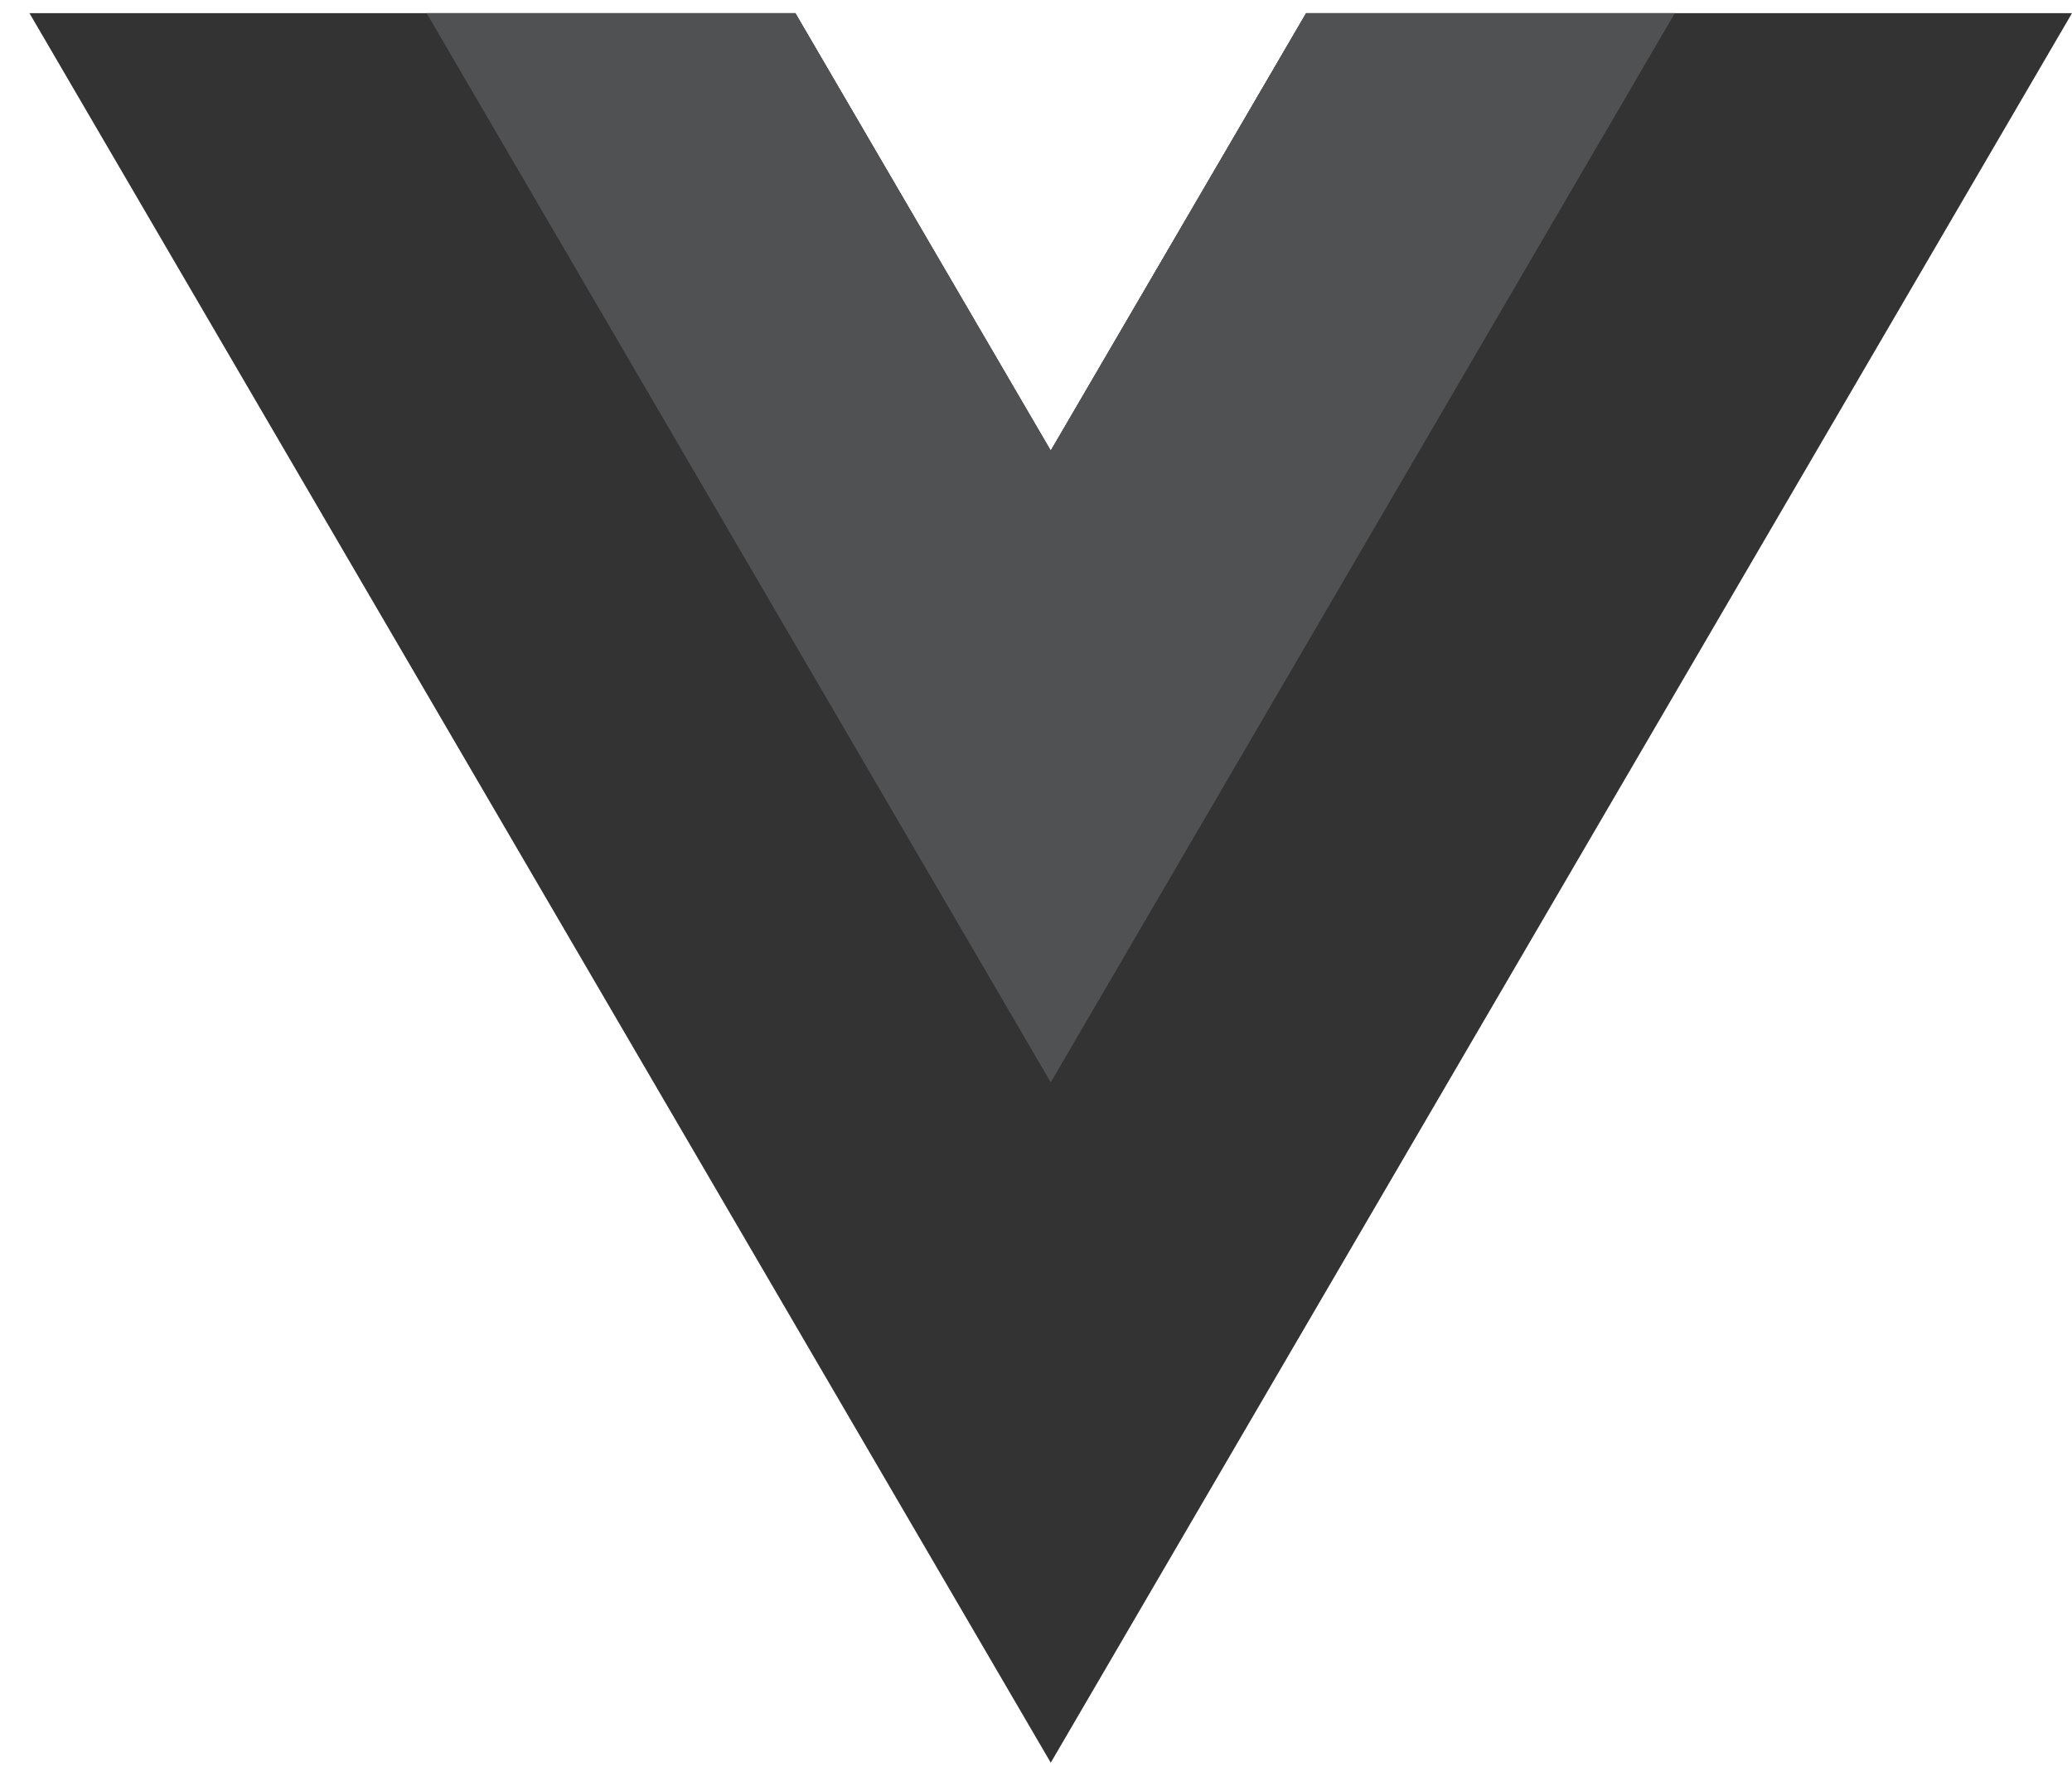 <svg width="42" height="36" viewBox="0 0 42 36" fill="none" xmlns="http://www.w3.org/2000/svg">
<g clip-path="url(#clip0_7_272)">
<path d="M21.299 9.133L16.124 0.267H0.597L21.299 35.733L42 0.267H26.474L21.299 9.133Z" fill="#333333"/>
<path d="M26.474 0.267L21.299 9.133L16.123 0.267H8.648L21.299 21.941L33.949 0.267H26.474Z" fill="#4F5152"/>
</g>
<defs>
<clipPath id="clip0_7_272">
<rect width="42" height="36" fill="white"/>
</clipPath>
</defs>
</svg>
